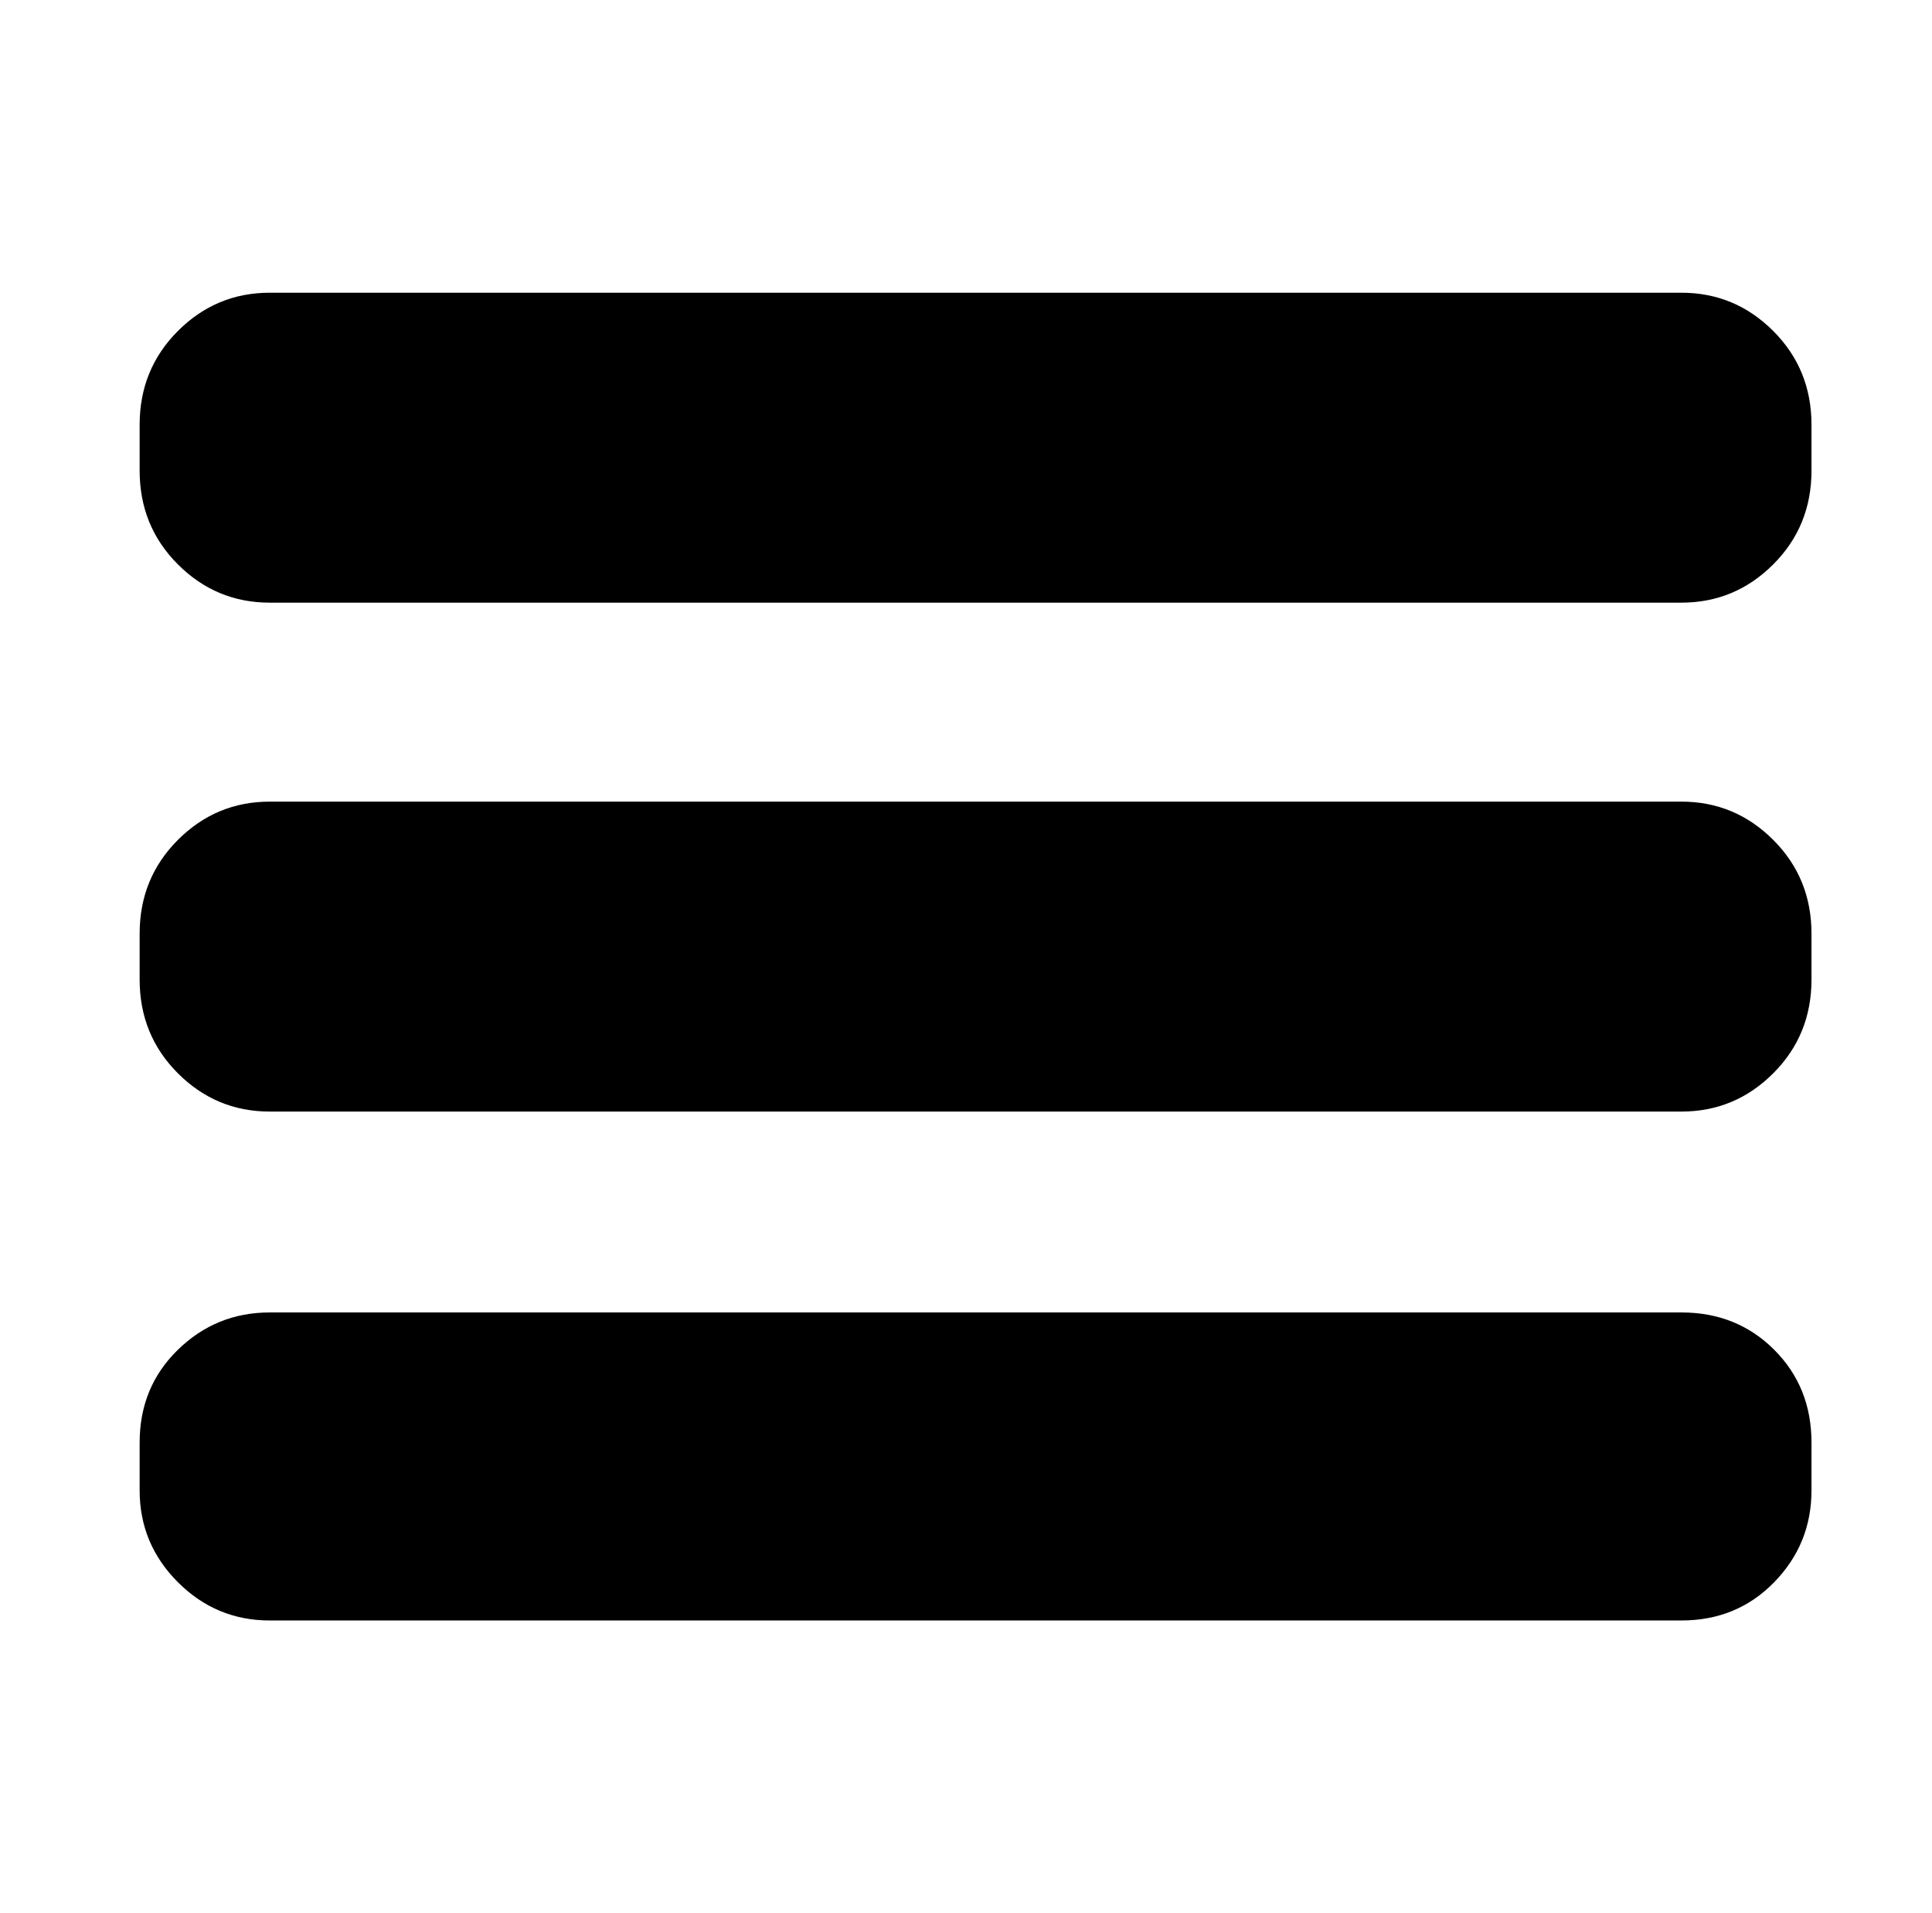 <svg xmlns="http://www.w3.org/2000/svg" viewBox="-10 0 1010 1000"><path d="M63 222v24q0 29 20 49t48 20h738q28 0 48-20t20-49v-24q0-29-20-49t-48-20H131q-28 0-48 20t-20 49zm68 359h738q28 0 48-20t20-49v-24q0-29-20-49t-48-20H131q-28 0-48 20t-20 49v24q0 29 20 49t48 20zm0 266h738q29 0 48.5-20t19.5-48v-25q0-29-19.5-48.5T869 686H131q-28 0-48 19.5T63 754v25q0 28 20 48t48 20z"/></svg>